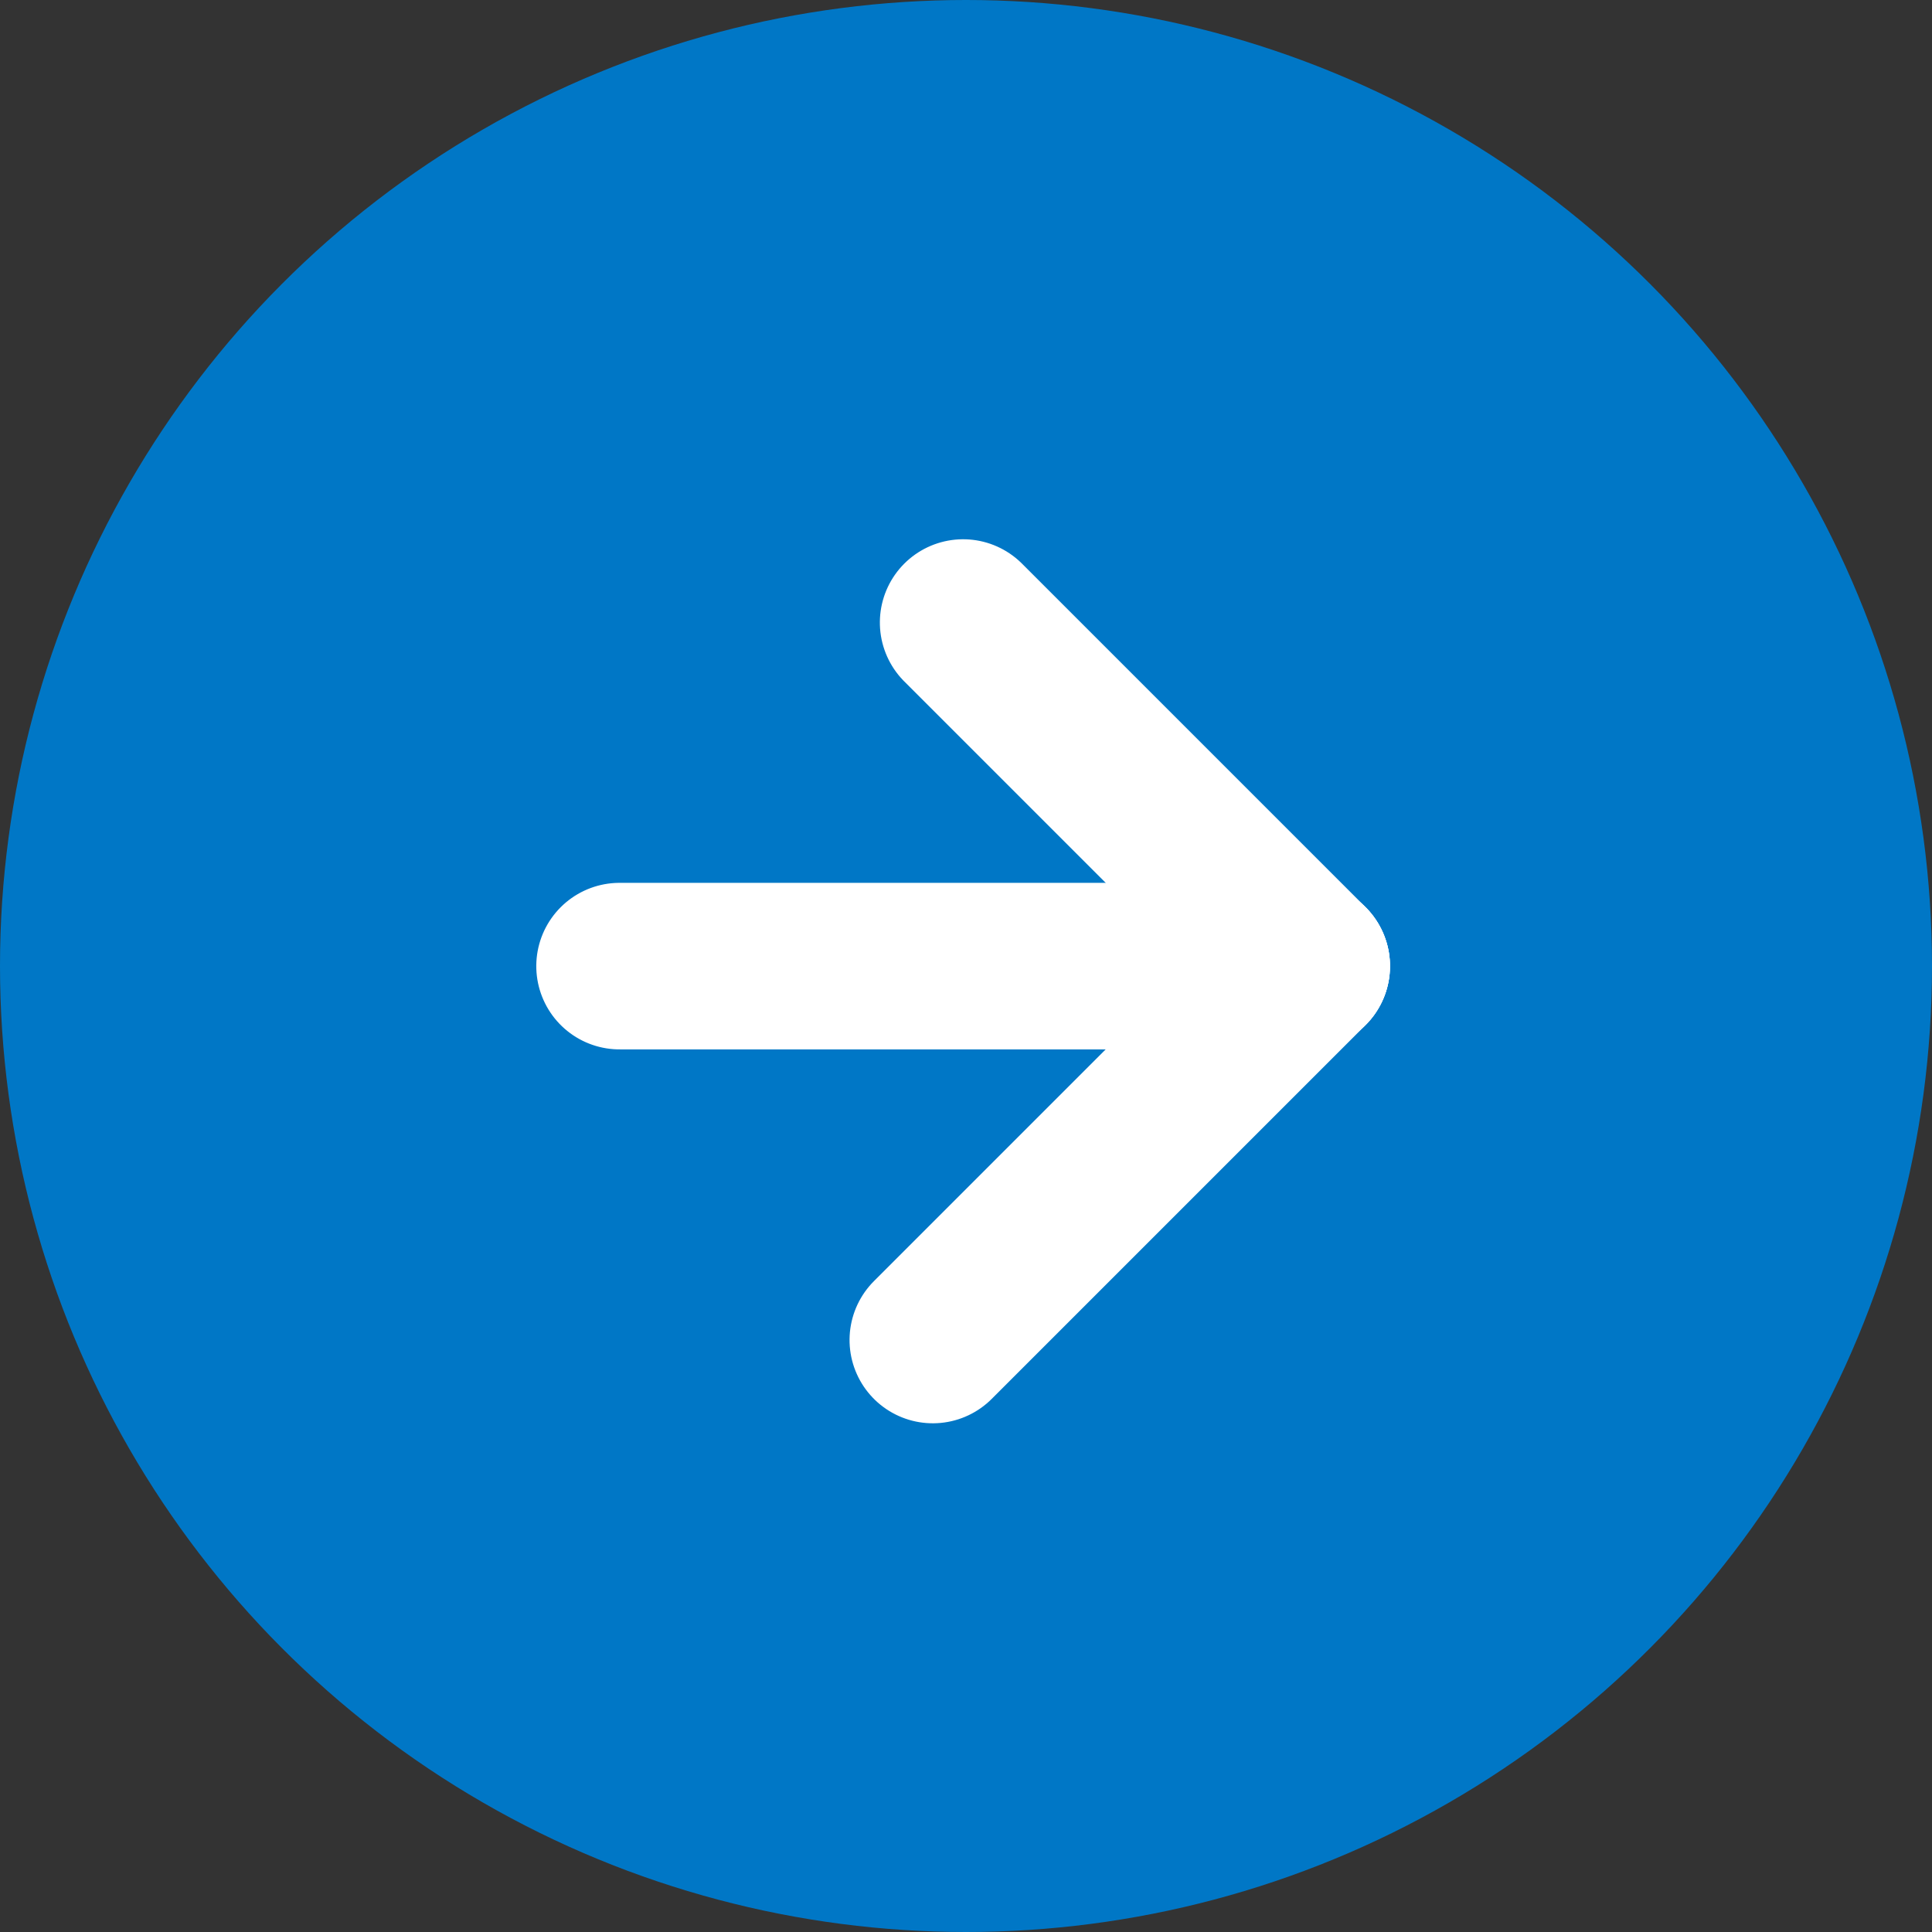 <svg xmlns="http://www.w3.org/2000/svg" width="58" height="58" viewBox="0 0 58 58">
  <rect x="0" y="0" width="58" height="58" fill="#333333" stroke="none"/>
  <g id="그룹_1404" data-name="그룹 1404" transform="translate(-713 -1673)">
    <circle id="타원_316" data-name="타원 316" cx="29" cy="29" r="29" transform="translate(713 1673)" fill="#0077c6"/>
    <g id="그룹_1398" data-name="그룹 1398" transform="translate(741.914 1691.689) rotate(45)">
      <line id="선_347" data-name="선 347" x2="14.587" transform="translate(0 0)" fill="none" stroke="#fff" stroke-linecap="round" stroke-width="5"/>
      <line id="선_348" data-name="선 348" y1="15.874" transform="translate(14.587 0)" fill="none" stroke="#fff" stroke-linecap="round" stroke-width="5"/>
      <line id="선_349" data-name="선 349" y1="14.587" x2="14.587" transform="translate(0 0)" fill="none" stroke="#fff" stroke-linecap="round" stroke-width="5"/>
    </g>
  </g>
</svg>
